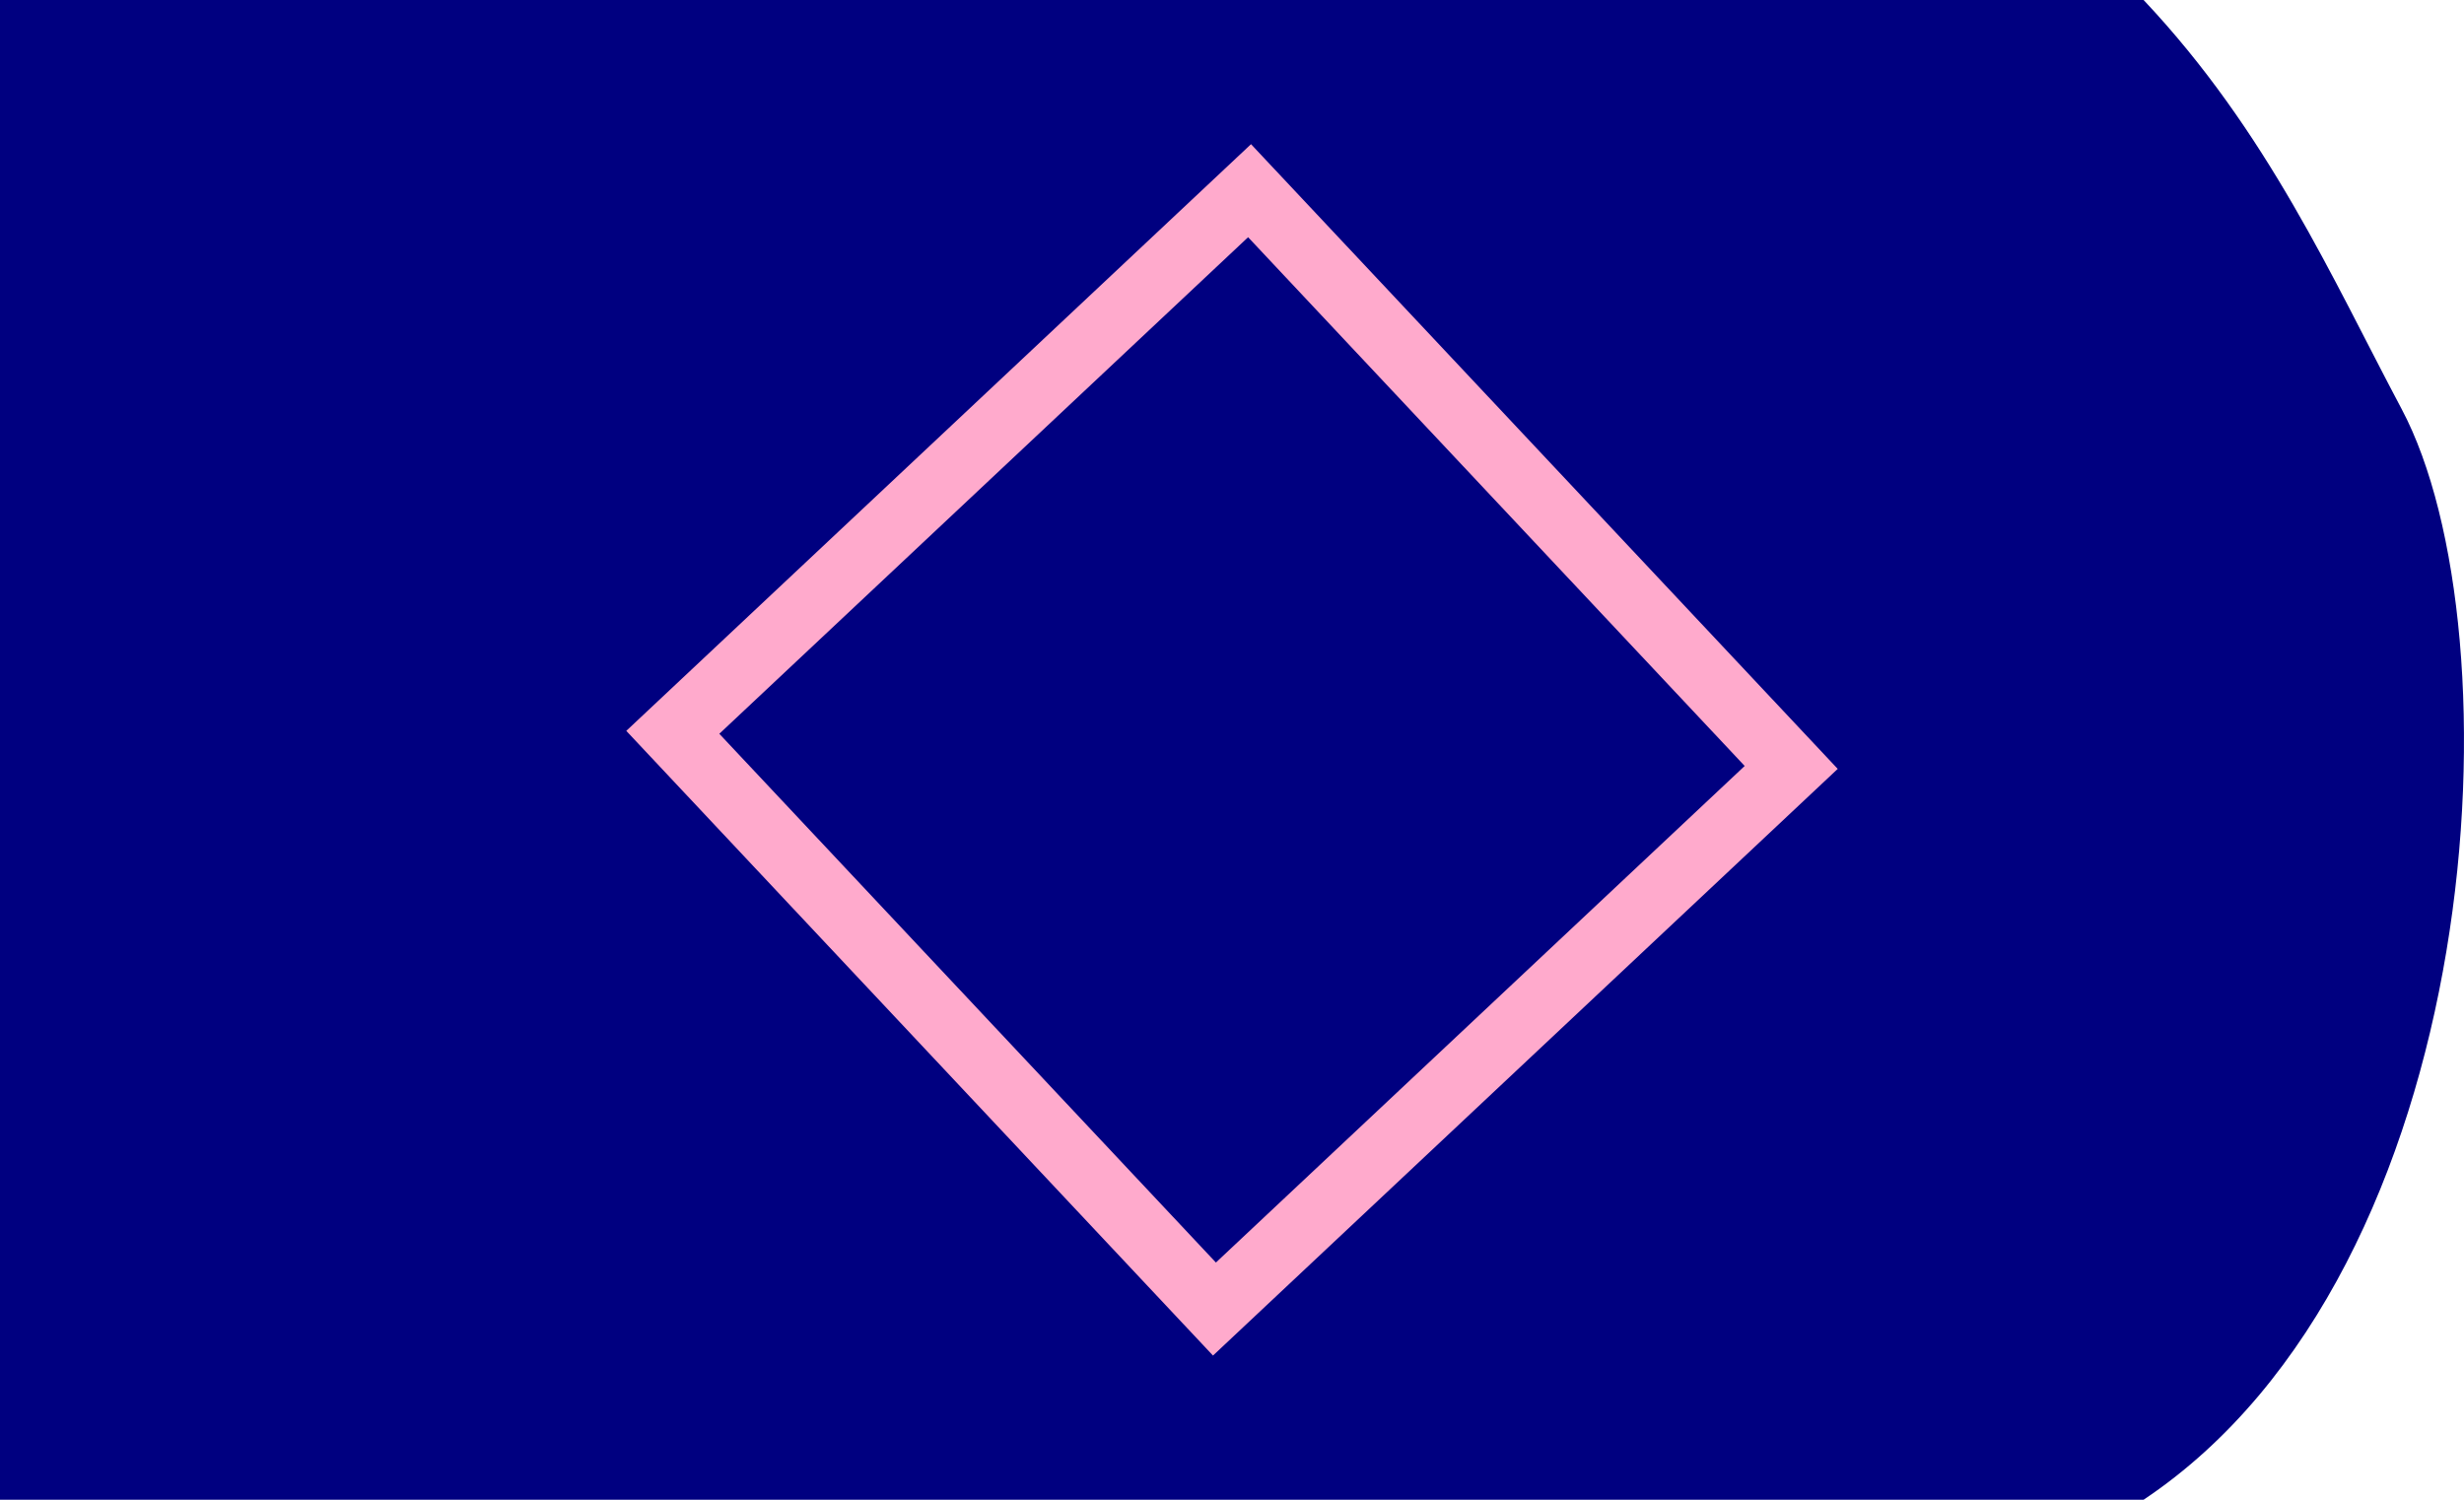 <?xml version="1.0" encoding="UTF-8" standalone="no"?>
<!-- Created with Inkscape (http://www.inkscape.org/) -->

<svg
   xmlns:dc="http://purl.org/dc/elements/1.1/"
   xmlns:cc="http://creativecommons.org/ns#"
   xmlns:rdf="http://www.w3.org/1999/02/22-rdf-syntax-ns#"
   xmlns:svg="http://www.w3.org/2000/svg"
   xmlns="http://www.w3.org/2000/svg"
   xmlns:sodipodi="http://sodipodi.sourceforge.net/DTD/sodipodi-0.dtd"
   xmlns:inkscape="http://www.inkscape.org/namespaces/inkscape"
   width="115mm"
   height="70mm"
   viewBox="0 0 115 70"
   version="1.1"
   id="svg832"
   inkscape:version="0.92.4 (5da689c313, 2019-01-14)"
   sodipodi:docname="6.6.svg">
  <defs
     id="defs826" />
  <sodipodi:namedview
     id="base"
     pagecolor="#ffffff"
     bordercolor="#666666"
     borderopacity="1.0"
     inkscape:pageopacity="0.0"
     inkscape:pageshadow="2"
     inkscape:zoom="0.7"
     inkscape:cx="140.94591"
     inkscape:cy="245.11175"
     inkscape:document-units="mm"
     inkscape:current-layer="layer1"
     showgrid="false"
     fit-margin-top="0"
     fit-margin-left="0"
     fit-margin-right="0"
     fit-margin-bottom="0"
     inkscape:window-width="1920"
     inkscape:window-height="1001"
     inkscape:window-x="-9"
     inkscape:window-y="-9"
     inkscape:window-maximized="1" />
  <g
     inkscape:label="Ebene 1"
     inkscape:groupmode="layer"
     id="layer1"
     transform="translate(0.304,-137.452)">
    <path
       style="fill:#000080;fill-opacity:1;stroke:none;stroke-width:0.1;stroke-linecap:butt;stroke-linejoin:miter;stroke-miterlimit:4;stroke-dasharray:none;stroke-opacity:1"
       d="M -0.304,137.452 H 99.742 c 5.802,6.157 8.798,12.982 12.042,19.088 5.521,10.39 4.067,40.141 -12.042,50.912 H -0.304 Z"
       id="path2379"
       inkscape:connector-curvature="0"
       sodipodi:nodetypes="ccsccc" />
    <rect
       style="fill:none;fill-opacity:1;stroke:#ffaacc;stroke-width:3.072;stroke-linecap:butt;stroke-linejoin:miter;stroke-miterlimit:4;stroke-dasharray:none;stroke-opacity:1"
       id="rect1576-41"
       width="36.928"
       height="36.928"
       x="57.899"
       y="-183.327"
       transform="rotate(136.798)" />
  </g>
</svg>
